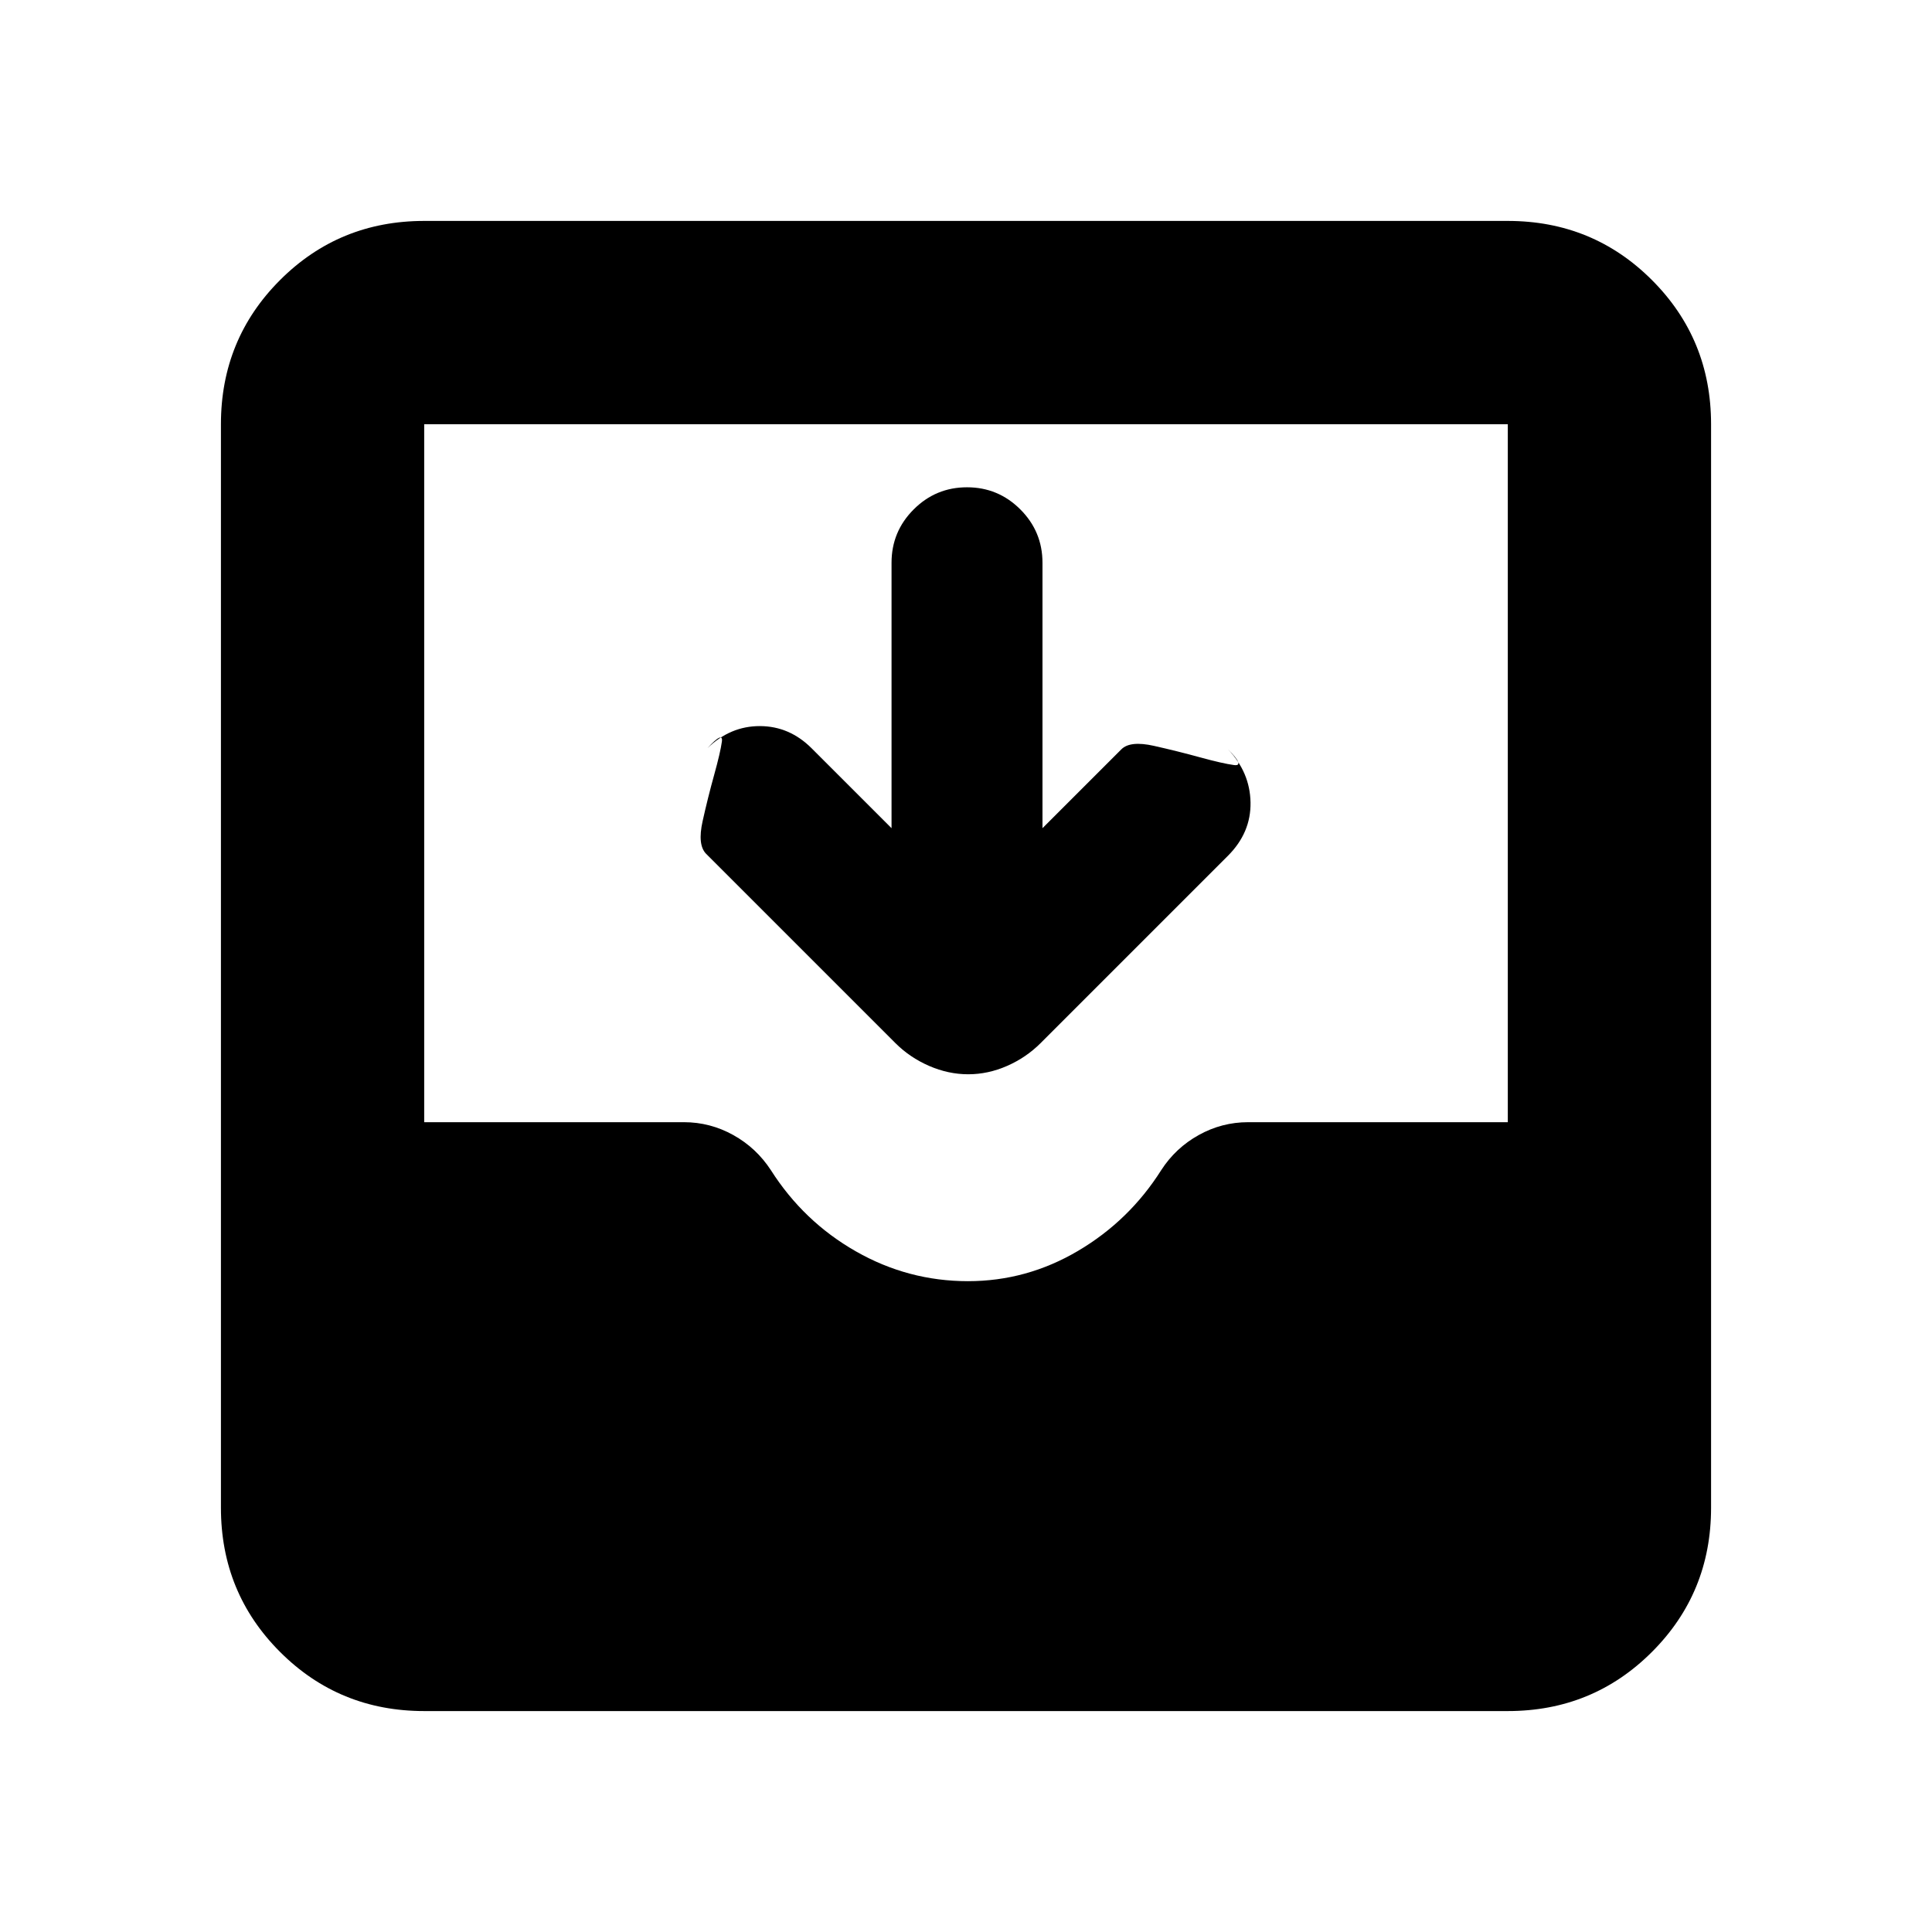 <svg xmlns="http://www.w3.org/2000/svg" height="24" viewBox="0 -960 960 960" width="24"><path d="M210.78-109.78q-42.24 0-71.62-29.38-29.38-29.38-29.38-71.62v-538.44q0-42.24 29.38-71.62 29.38-29.38 71.62-29.38h538.44q42.24 0 71.62 29.38 29.38 29.38 29.38 71.62v538.44q0 42.24-29.38 71.62-29.38 29.38-71.62 29.38H210.78ZM481-323.39q29.19 0 54.68-15.06 25.49-15.05 41.36-40.17 7.13-11.01 18.61-17.39 11.48-6.38 24.53-6.38h129.04v-346.83H210.78v346.83h129.04q13.05 0 24.53 6.38t18.74 17.52q16.24 25.49 42.2 40.29 25.96 14.81 55.71 14.81Zm-38-225.09v-131.89q0-15.5 11-26.5t26.5-11q15.5 0 26.5 11t11 26.5v131.89l39.2-39.19q4.37-4.37 16.17-1.72 11.8 2.65 23.01 5.73 11.21 3.07 16.79 3.81 5.59.74-3.04-7.89 11 11.5 11.25 26.5t-11.25 26.5l-93.02 93.02q-7.2 7.2-16.67 11.36-9.48 4.16-19.34 4.16t-19.44-4.16q-9.57-4.16-16.77-11.36l-94.02-94.02q-4.37-4.44-1.75-16.21t5.73-22.97q3.11-11.21 3.85-16.58.74-5.37-7.16 3.26 11.33-11 26.05-10.97 14.71.04 25.71 11.04l39.7 39.69Z"/></svg>